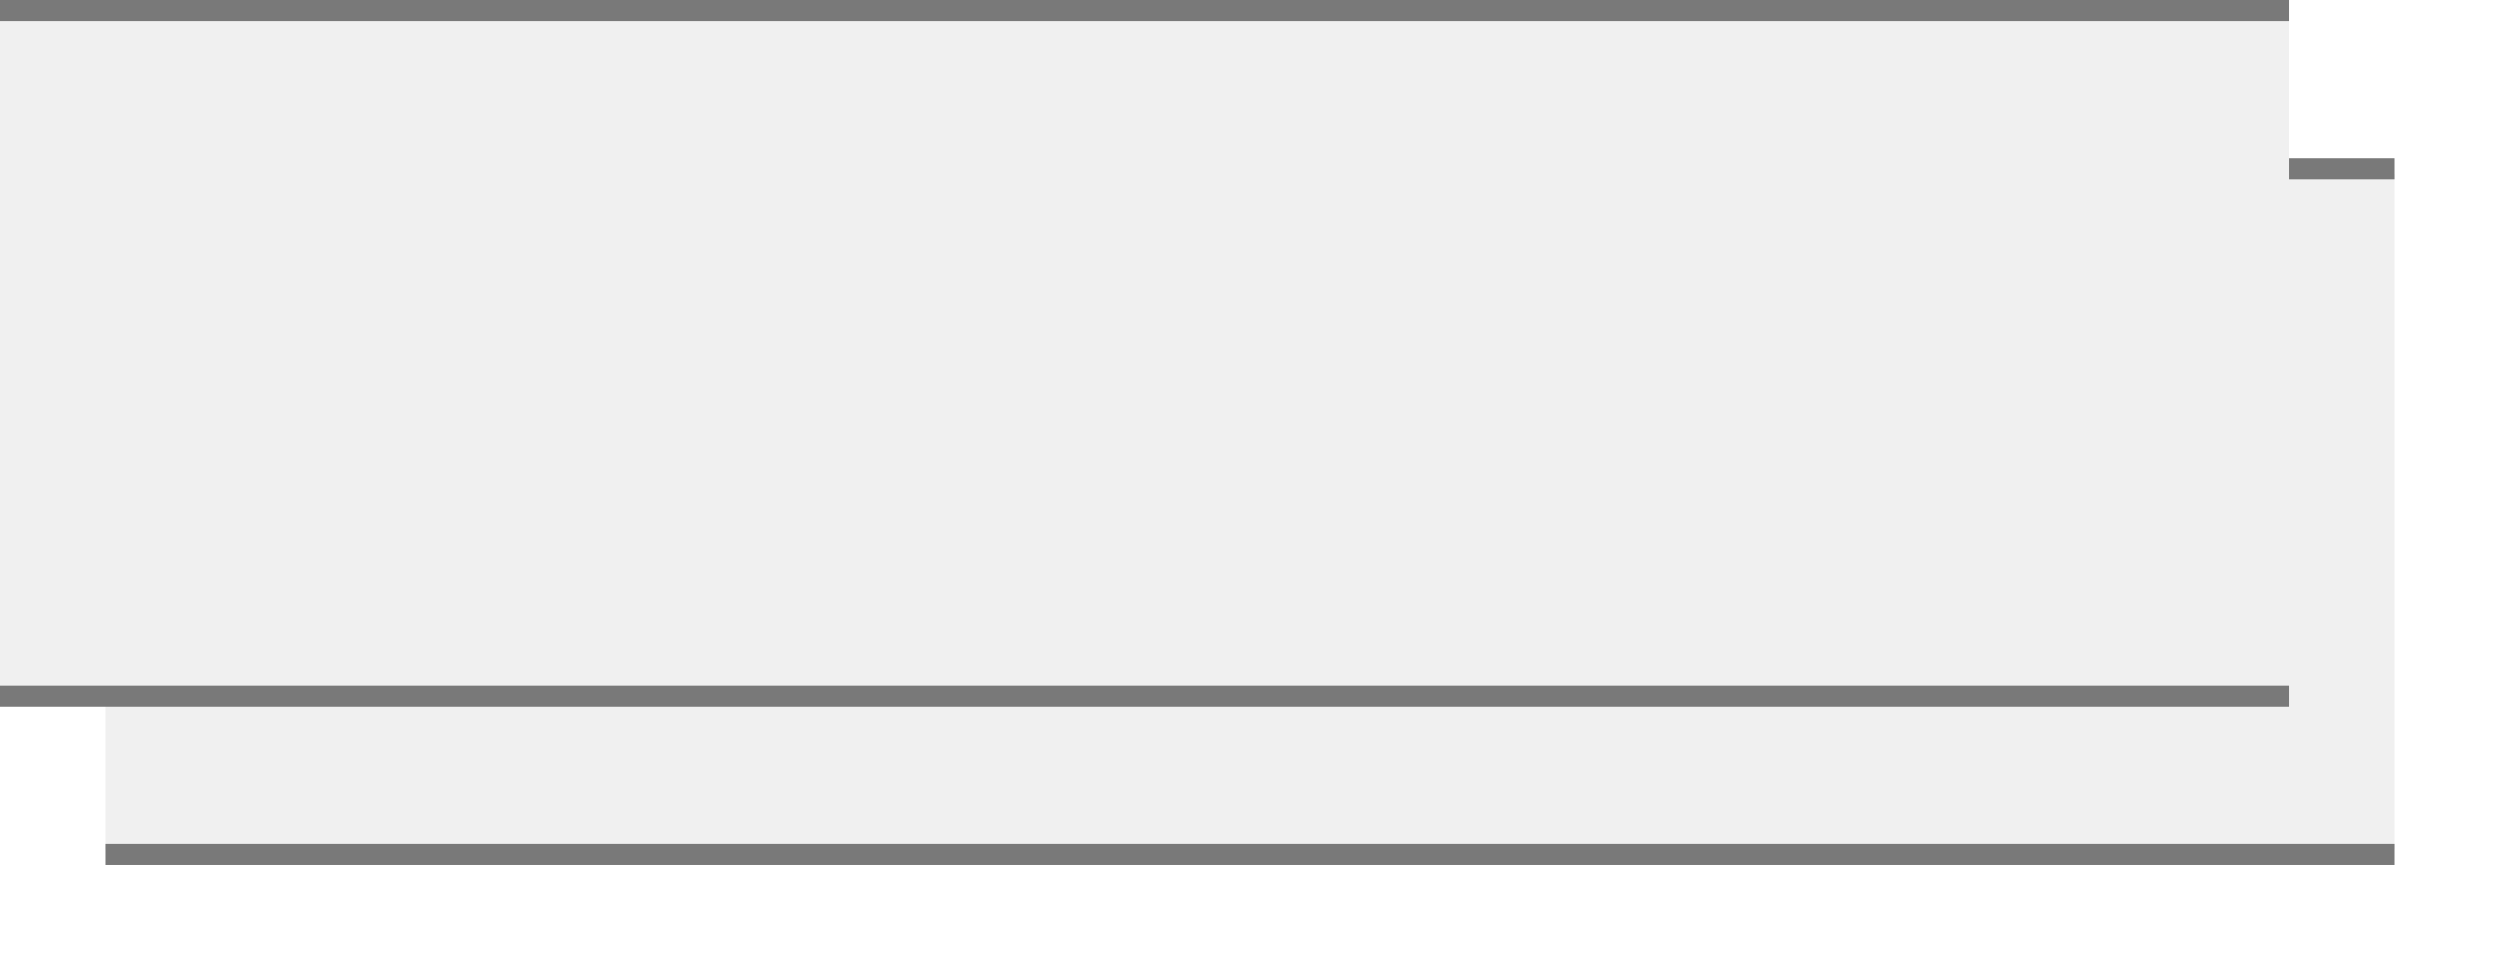 ﻿<?xml version="1.0" encoding="utf-8"?>
<svg version="1.1" xmlns:xlink="http://www.w3.org/1999/xlink" width="237px" height="92px" viewBox="578 167  237 92" xmlns="http://www.w3.org/2000/svg">
  <defs>
    <filter x="578px" y="167px" width="237px" height="92px" filterUnits="userSpaceOnUse" id="filter50">
      <feOffset dx="10" dy="15" in="SourceAlpha" result="shadowOffsetInner" />
      <feGaussianBlur stdDeviation="5" in="shadowOffsetInner" result="shadowGaussian" />
      <feComposite in2="shadowGaussian" operator="atop" in="SourceAlpha" result="shadowComposite" />
      <feColorMatrix type="matrix" values="0 0 0 0 0  0 0 0 0 0  0 0 0 0 0  0 0 0 0.349 0  " in="shadowComposite" />
    </filter>
    <g id="widget51">
      <path d="M 578 168.5  L 795 168.5  L 795 232.5  L 578 232.5  L 578 168.5  Z " fill-rule="nonzero" fill="#f0f0f0" stroke="none" />
      <path d="M 578 168  L 795 168  M 795 233  L 578 233  " stroke-width="2" stroke="#797979" fill="none" />
    </g>
  </defs>
  <use xlink:href="#widget51" filter="url(#filter50)" />
  <use xlink:href="#widget51" />
</svg>